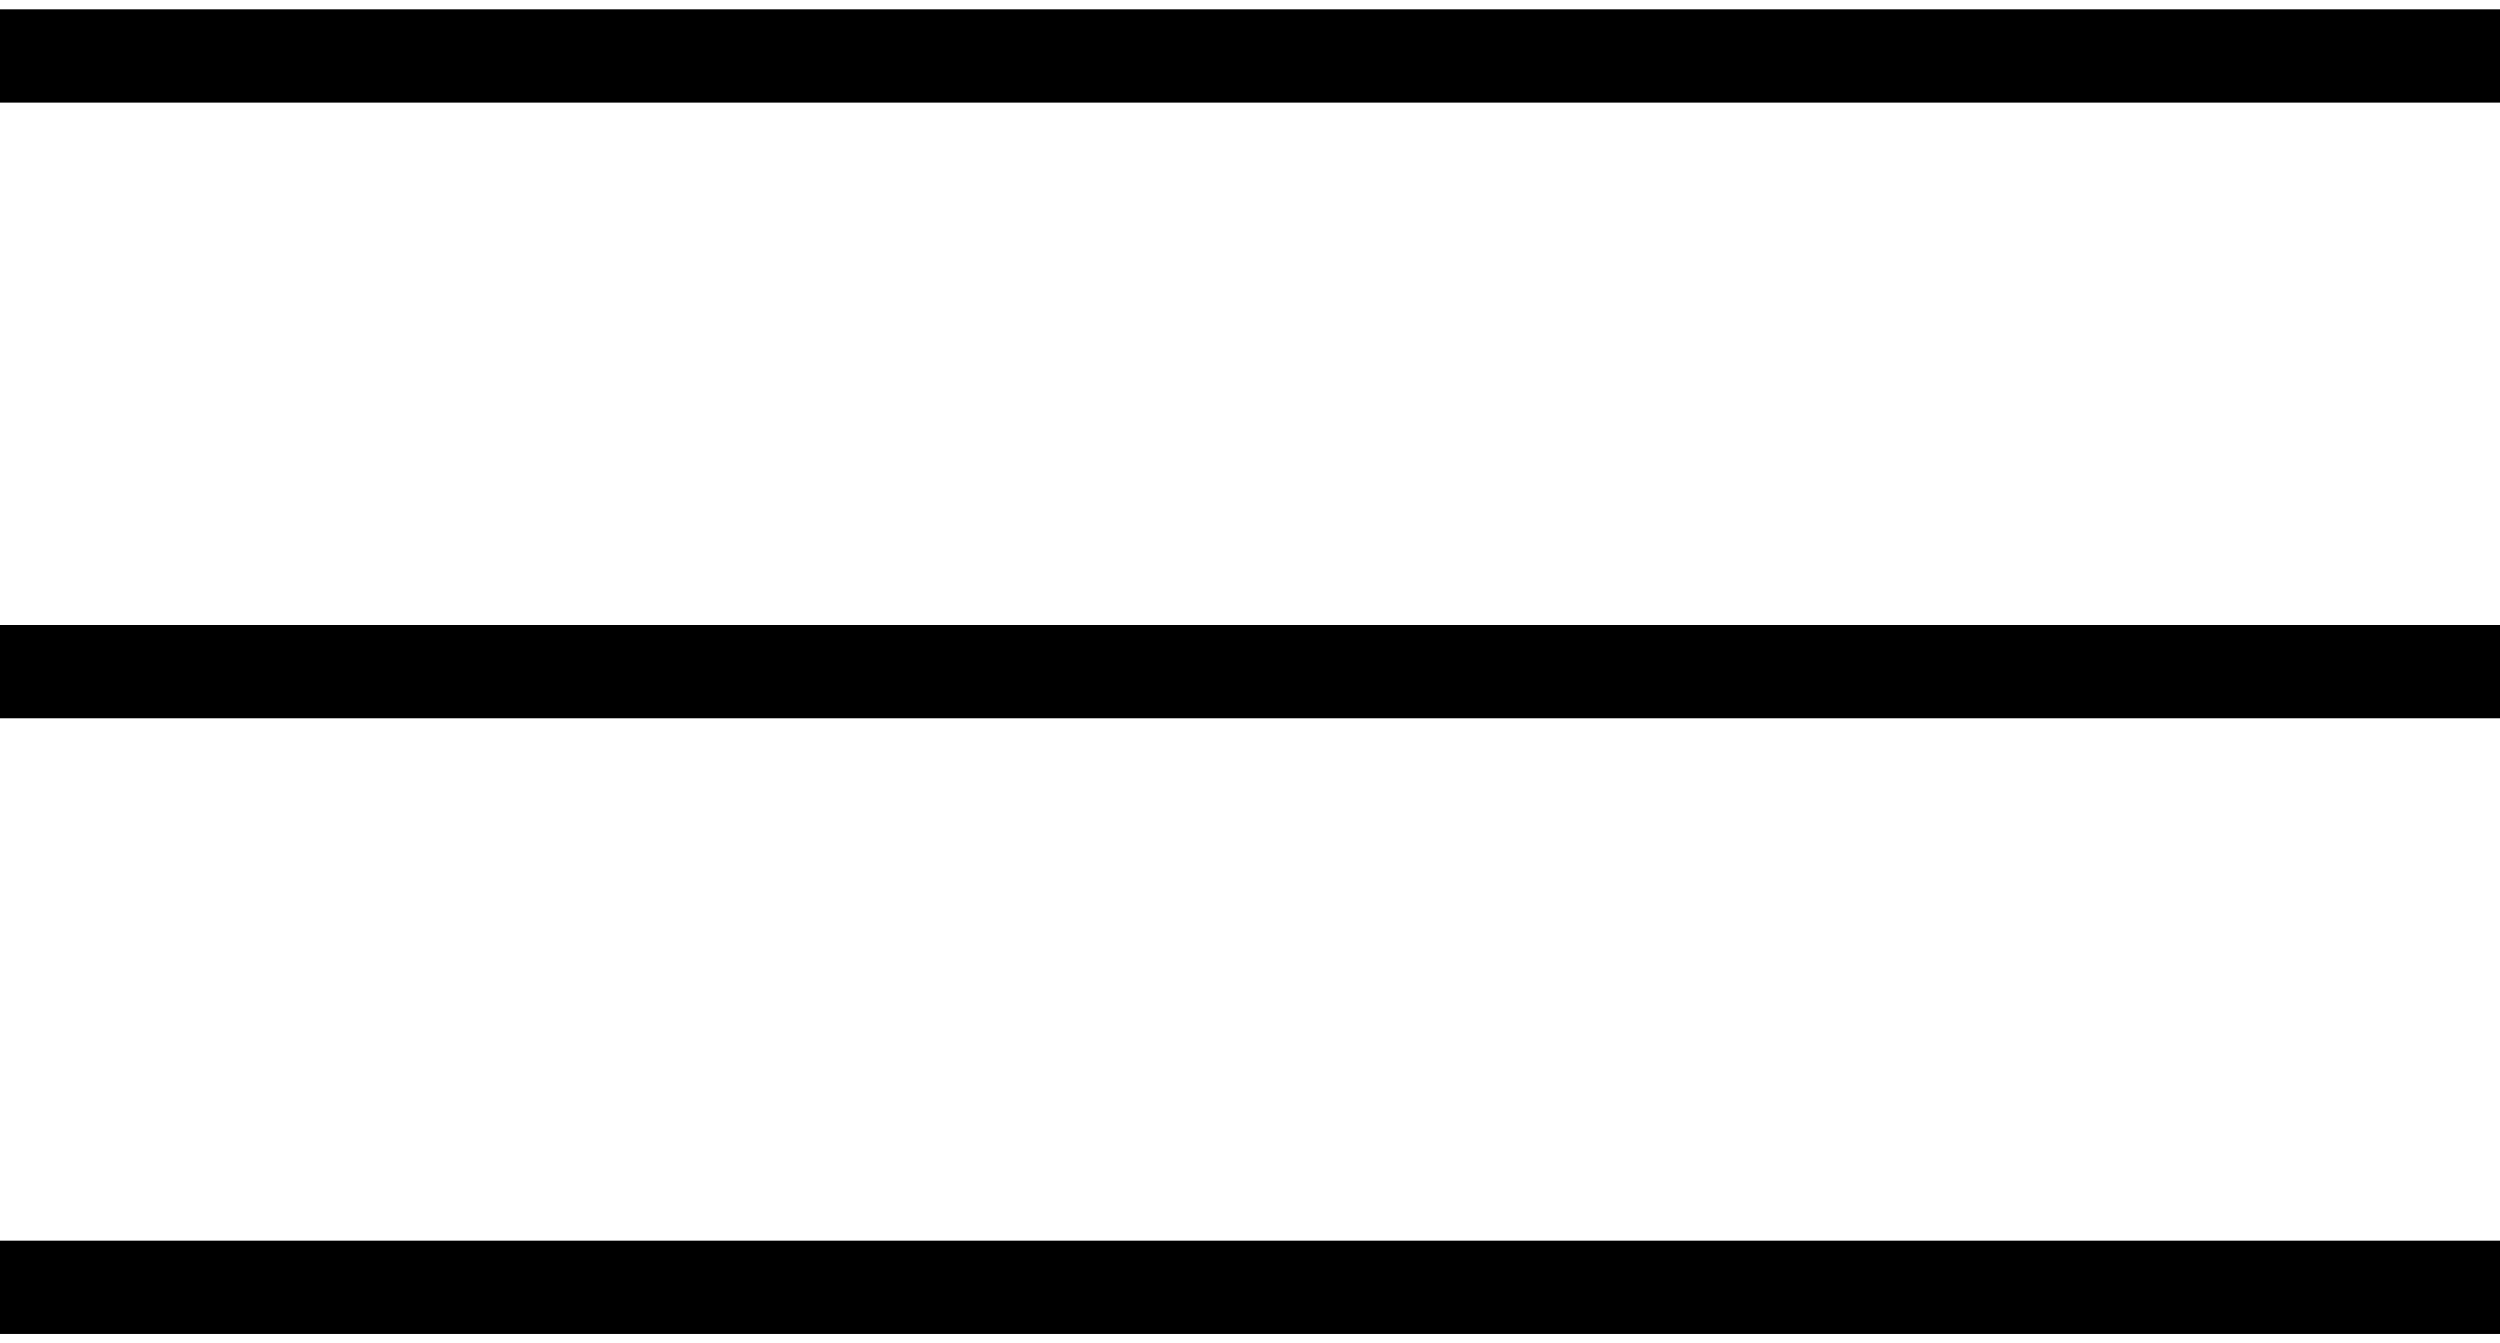 <?xml version="1.0" encoding="utf-8"?>
<!-- Generator: Adobe Illustrator 19.0.0, SVG Export Plug-In . SVG Version: 6.00 Build 0)  -->
<svg version="1.1" id="Capa_1" xmlns="http://www.w3.org/2000/svg" xmlns:xlink="http://www.w3.org/1999/xlink" x="0px" y="0px"
	 viewBox="0 0 13.4 7.2" style="enable-background:new 0 0 13.4 7.2;" xml:space="preserve">
<style type="text/css">
	.st0{fill:none;stroke:#000000;stroke-width:0.5;stroke-miterlimit:10;}
</style>
<g>
	<line class="st0" x1="0" y1="0.3" x2="13.4" y2="0.3"/>
	<line class="st0" x1="0" y1="3.6" x2="13.4" y2="3.6"/>
	<line class="st0" x1="0" y1="6.9" x2="13.4" y2="6.9"/>
</g>
</svg>
